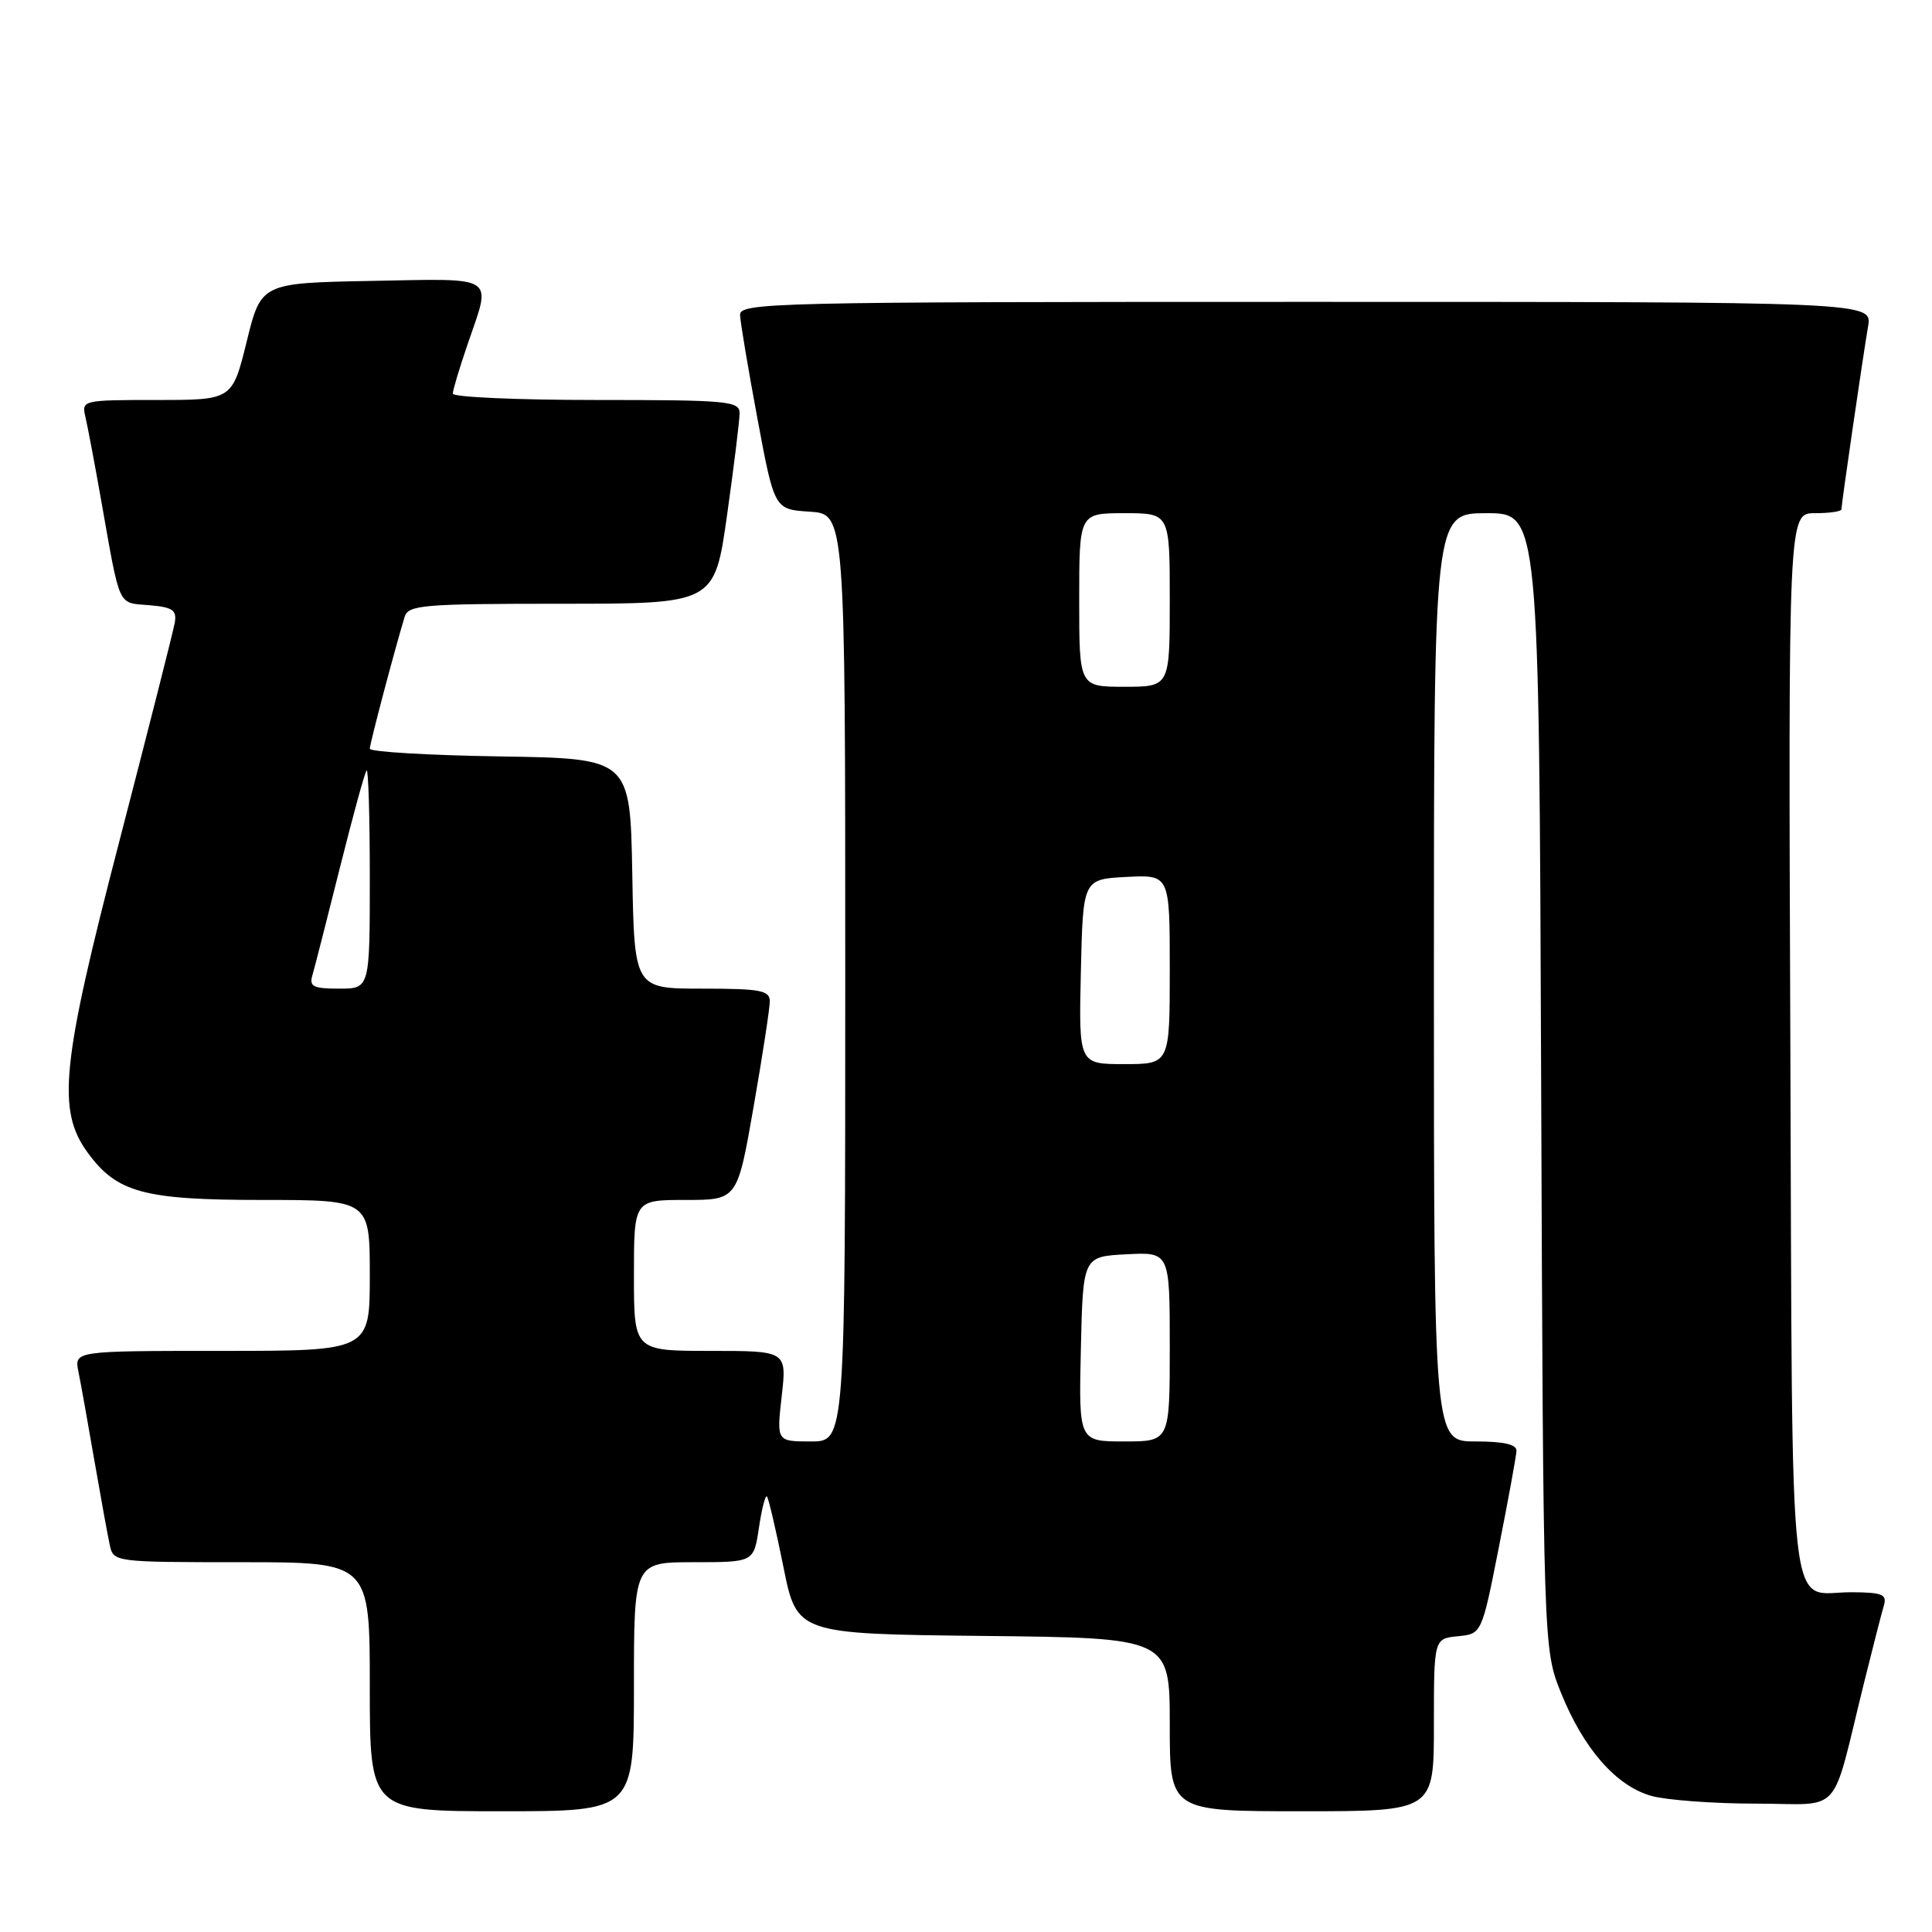 <?xml version="1.0" encoding="UTF-8" standalone="no"?>
<!DOCTYPE svg PUBLIC "-//W3C//DTD SVG 1.1//EN" "http://www.w3.org/Graphics/SVG/1.1/DTD/svg11.dtd" >
<svg xmlns="http://www.w3.org/2000/svg" xmlns:xlink="http://www.w3.org/1999/xlink" version="1.1" viewBox="0 0 256 256">
 <g >
 <path fill="currentColor"
d=" M 84.00 223.50 C 84.00 207.00 84.00 207.00 91.94 207.00 C 99.88 207.00 99.88 207.00 100.56 202.45 C 100.93 199.95 101.41 198.08 101.62 198.29 C 101.83 198.50 102.81 202.68 103.80 207.59 C 105.59 216.50 105.59 216.50 130.30 216.77 C 155.00 217.03 155.00 217.03 155.00 228.52 C 155.00 240.00 155.00 240.00 172.50 240.00 C 190.00 240.00 190.00 240.00 190.00 228.56 C 190.00 217.13 190.00 217.13 193.17 216.81 C 196.34 216.50 196.34 216.50 198.61 205.00 C 199.86 198.68 200.91 192.94 200.94 192.25 C 200.98 191.39 199.26 191.00 195.50 191.00 C 190.00 191.00 190.00 191.00 190.00 129.50 C 190.00 68.00 190.00 68.00 196.96 68.00 C 203.93 68.00 203.93 68.00 204.21 143.25 C 204.50 218.50 204.50 218.50 206.85 224.33 C 209.85 231.76 214.17 236.67 218.83 237.97 C 220.85 238.53 227.10 238.99 232.71 238.99 C 244.33 239.00 242.53 241.02 246.99 223.00 C 248.15 218.32 249.33 213.71 249.62 212.75 C 250.06 211.26 249.43 211.00 245.32 210.98 C 236.79 210.96 237.53 217.60 237.23 138.54 C 236.96 68.00 236.96 68.00 240.48 68.00 C 242.42 68.00 244.00 67.77 244.00 67.49 C 244.00 66.79 246.85 47.21 247.53 43.25 C 248.09 40.00 248.09 40.00 173.05 40.00 C 102.22 40.00 98.00 40.10 98.06 41.75 C 98.10 42.71 99.14 48.90 100.37 55.50 C 102.61 67.50 102.61 67.50 107.30 67.80 C 112.00 68.11 112.00 68.11 112.00 129.55 C 112.00 191.00 112.00 191.00 107.45 191.00 C 102.90 191.00 102.90 191.00 103.58 185.00 C 104.26 179.00 104.26 179.00 94.13 179.00 C 84.00 179.00 84.00 179.00 84.00 169.00 C 84.00 159.00 84.00 159.00 90.85 159.00 C 97.70 159.00 97.70 159.00 99.85 146.69 C 101.03 139.92 102.00 133.62 102.00 132.69 C 102.00 131.23 100.79 131.00 93.03 131.00 C 84.05 131.00 84.05 131.00 83.78 115.75 C 83.50 100.50 83.50 100.50 66.25 100.23 C 56.76 100.08 49.00 99.62 49.00 99.21 C 49.00 98.55 52.16 86.58 53.61 81.75 C 54.09 80.16 55.97 80.00 74.41 80.00 C 94.68 80.00 94.68 80.00 96.34 68.25 C 97.25 61.79 98.00 55.71 98.00 54.75 C 98.00 53.14 96.43 53.00 79.00 53.00 C 68.55 53.00 60.00 52.62 60.00 52.16 C 60.00 51.69 60.90 48.70 62.00 45.50 C 65.14 36.37 65.97 36.91 49.30 37.22 C 34.60 37.50 34.60 37.50 32.69 45.25 C 30.78 53.00 30.78 53.00 20.78 53.00 C 10.92 53.00 10.79 53.03 11.32 55.25 C 11.61 56.49 12.57 61.55 13.44 66.50 C 15.96 80.72 15.55 79.84 19.75 80.19 C 22.87 80.45 23.44 80.84 23.16 82.50 C 22.97 83.60 19.66 96.64 15.81 111.49 C 8.12 141.06 7.51 147.13 11.64 152.76 C 15.50 158.03 19.07 159.00 34.75 159.00 C 49.00 159.00 49.00 159.00 49.00 169.00 C 49.00 179.00 49.00 179.00 29.42 179.00 C 9.84 179.00 9.84 179.00 10.39 181.75 C 10.70 183.26 11.65 188.55 12.50 193.50 C 13.36 198.45 14.28 203.51 14.55 204.75 C 15.03 206.98 15.22 207.00 32.02 207.00 C 49.00 207.00 49.00 207.00 49.00 223.50 C 49.00 240.00 49.00 240.00 66.50 240.00 C 84.00 240.00 84.00 240.00 84.00 223.50 Z  M 143.22 178.75 C 143.50 166.50 143.50 166.50 149.25 166.20 C 155.00 165.90 155.00 165.90 155.00 178.45 C 155.00 191.00 155.00 191.00 148.97 191.00 C 142.94 191.00 142.94 191.00 143.22 178.75 Z  M 143.22 128.75 C 143.50 116.50 143.50 116.50 149.25 116.20 C 155.00 115.90 155.00 115.90 155.00 128.45 C 155.00 141.00 155.00 141.00 148.97 141.00 C 142.94 141.00 142.94 141.00 143.22 128.75 Z  M 41.39 129.25 C 41.67 128.29 43.31 121.88 45.03 115.01 C 46.75 108.14 48.34 102.32 48.58 102.09 C 48.81 101.86 49.00 108.27 49.00 116.33 C 49.00 131.00 49.00 131.00 44.93 131.00 C 41.53 131.00 40.95 130.72 41.39 129.25 Z  M 143.00 79.50 C 143.00 68.00 143.00 68.00 149.00 68.00 C 155.00 68.00 155.00 68.00 155.00 79.50 C 155.00 91.00 155.00 91.00 149.00 91.00 C 143.00 91.00 143.00 91.00 143.00 79.50 Z "/>
</g>
</svg>